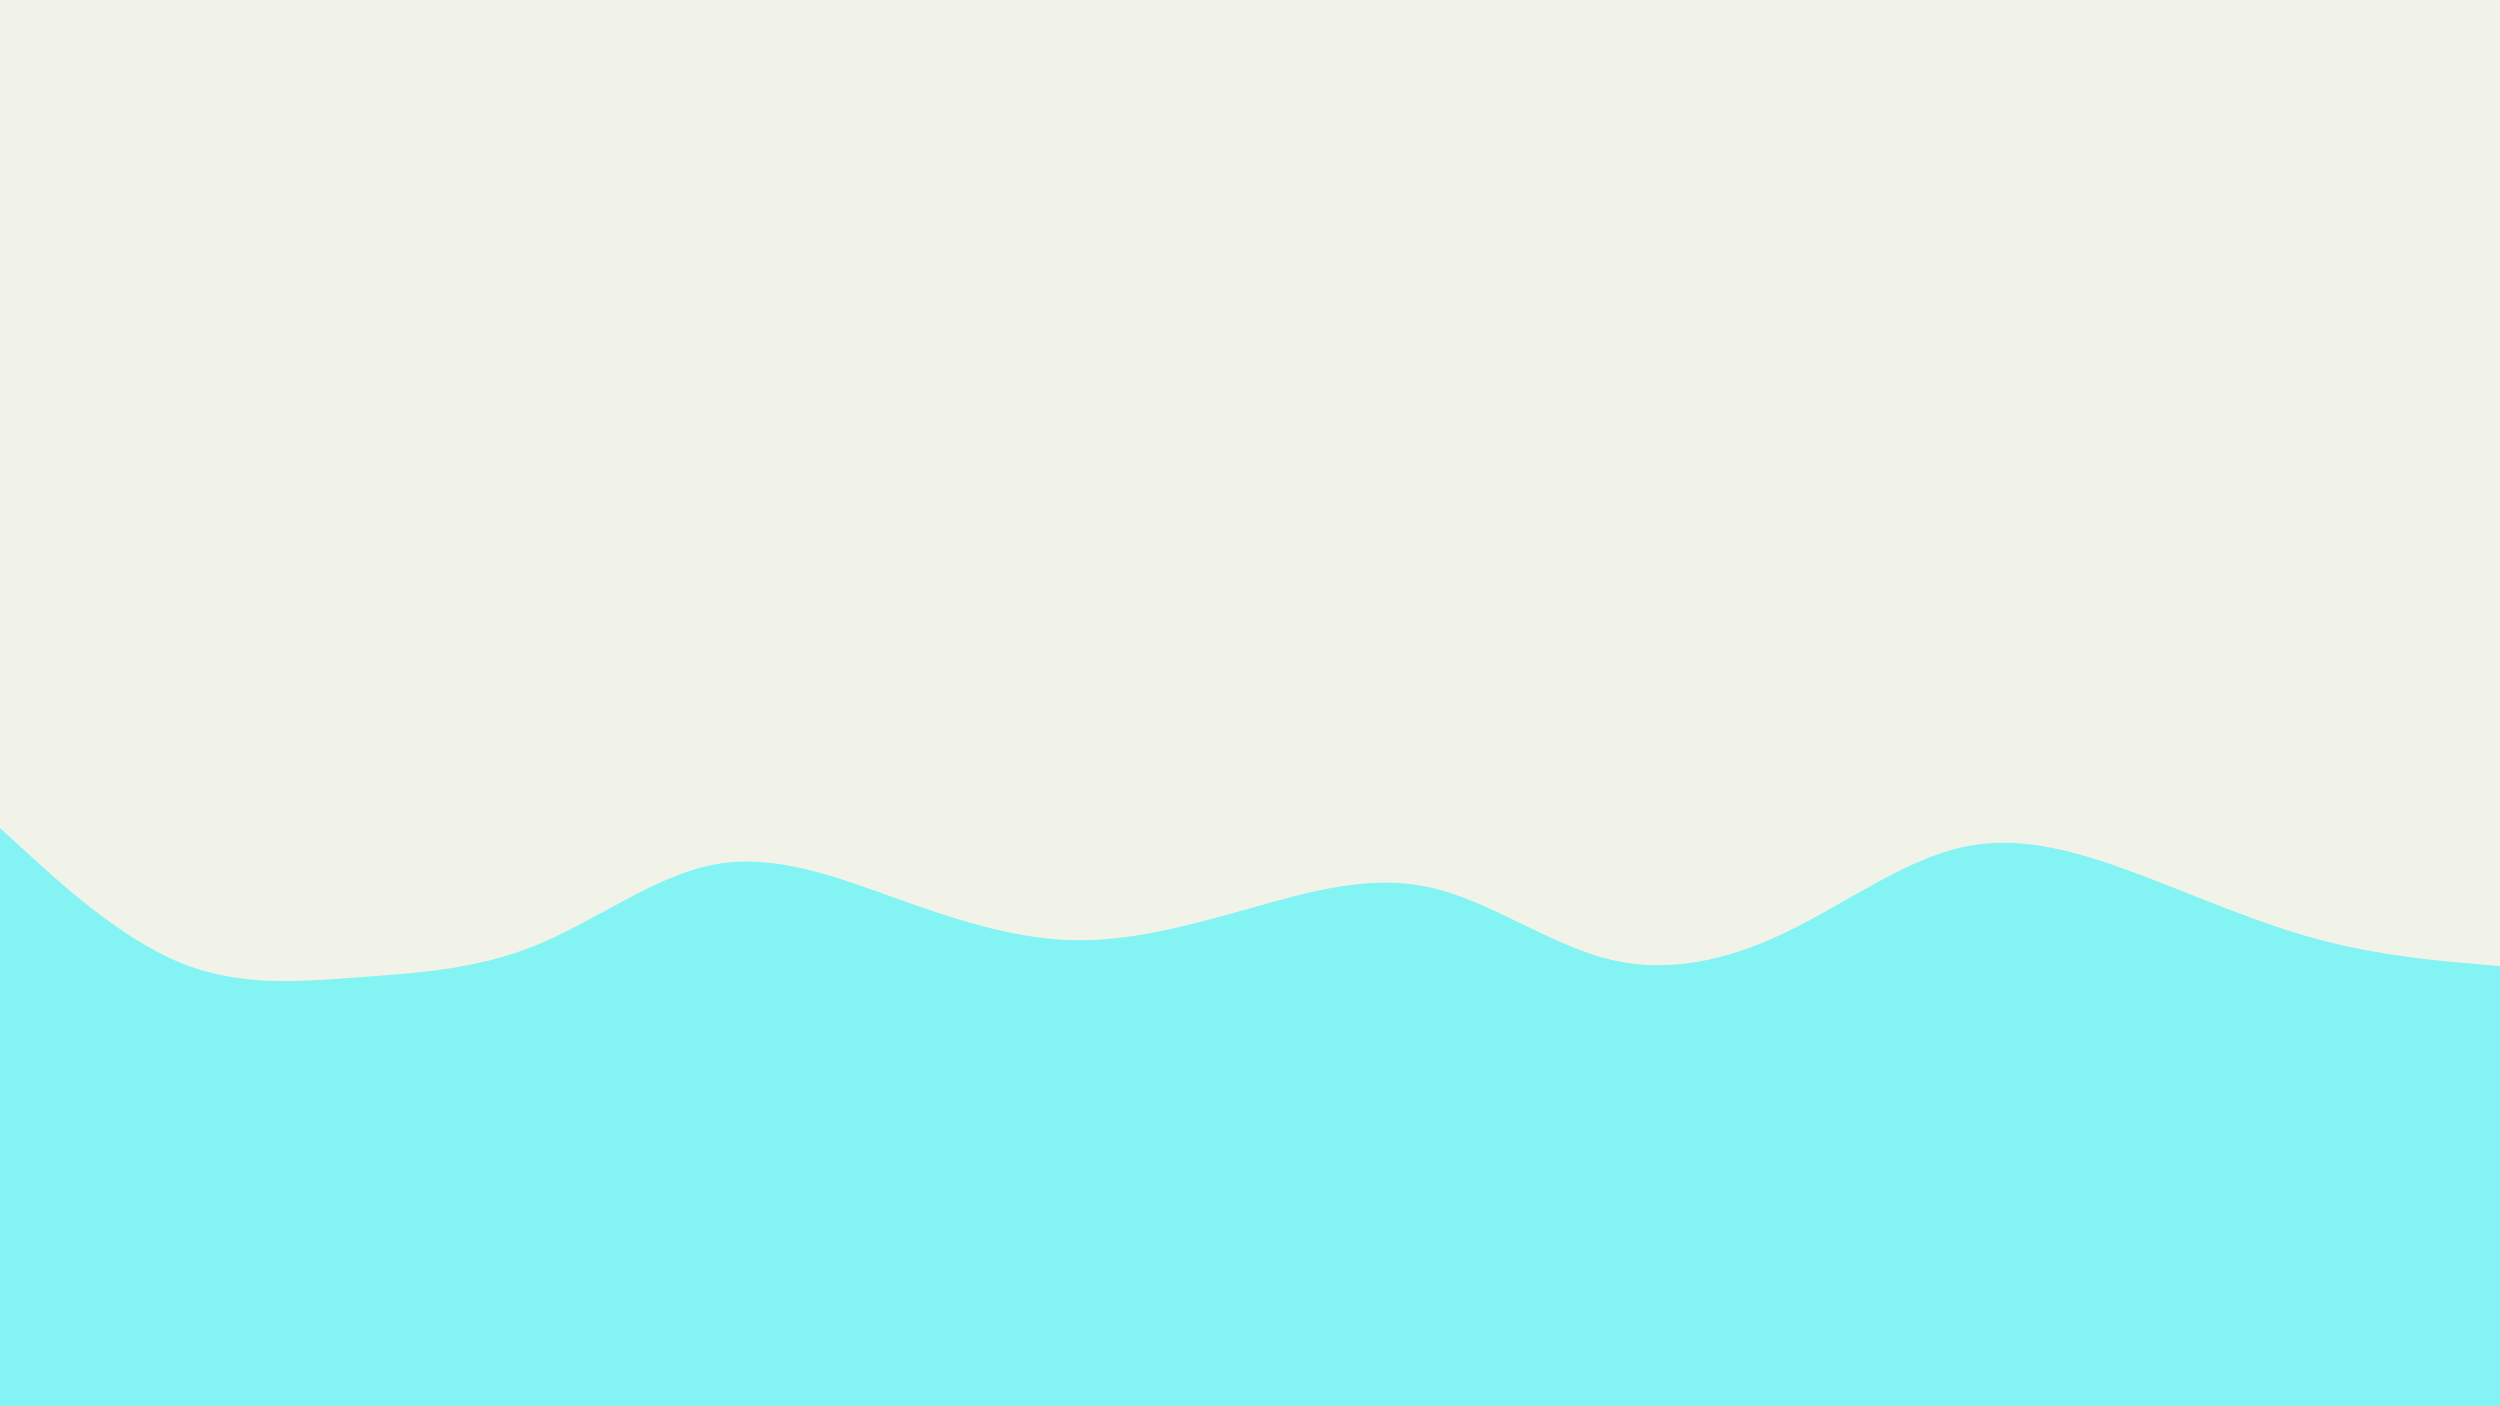 <svg id="visual" viewBox="0 0 960 540" width="960" height="540" xmlns="http://www.w3.org/2000/svg" xmlns:xlink="http://www.w3.org/1999/xlink" version="1.1"><rect x="0" y="0" width="960" height="540" fill="#f2f3e8"></rect><path d="M0 318L11.5 328.5C23 339 46 360 68.8 369.5C91.7 379 114.3 377 137.2 375.3C160 373.7 183 372.3 205.8 363C228.7 353.7 251.3 336.3 274.2 332C297 327.7 320 336.3 342.8 344.5C365.7 352.7 388.3 360.3 411.2 361C434 361.7 457 355.3 480 348.8C503 342.3 526 335.7 548.8 340.7C571.7 345.7 594.3 362.3 617.2 368.2C640 374 663 369 685.8 358C708.7 347 731.3 330 754.2 325.2C777 320.3 800 327.7 822.8 336.3C845.7 345 868.3 355 891.2 361C914 367 937 369 948.5 370L960 371L960 541L948.5 541C937 541 914 541 891.2 541C868.3 541 845.7 541 822.8 541C800 541 777 541 754.2 541C731.3 541 708.7 541 685.8 541C663 541 640 541 617.2 541C594.3 541 571.7 541 548.8 541C526 541 503 541 480 541C457 541 434 541 411.2 541C388.3 541 365.7 541 342.8 541C320 541 297 541 274.2 541C251.3 541 228.7 541 205.8 541C183 541 160 541 137.2 541C114.3 541 91.7 541 68.8 541C46 541 23 541 11.5 541L0 541Z" fill="#83f3f3" stroke-linecap="round" stroke-linejoin="miter"></path></svg>
